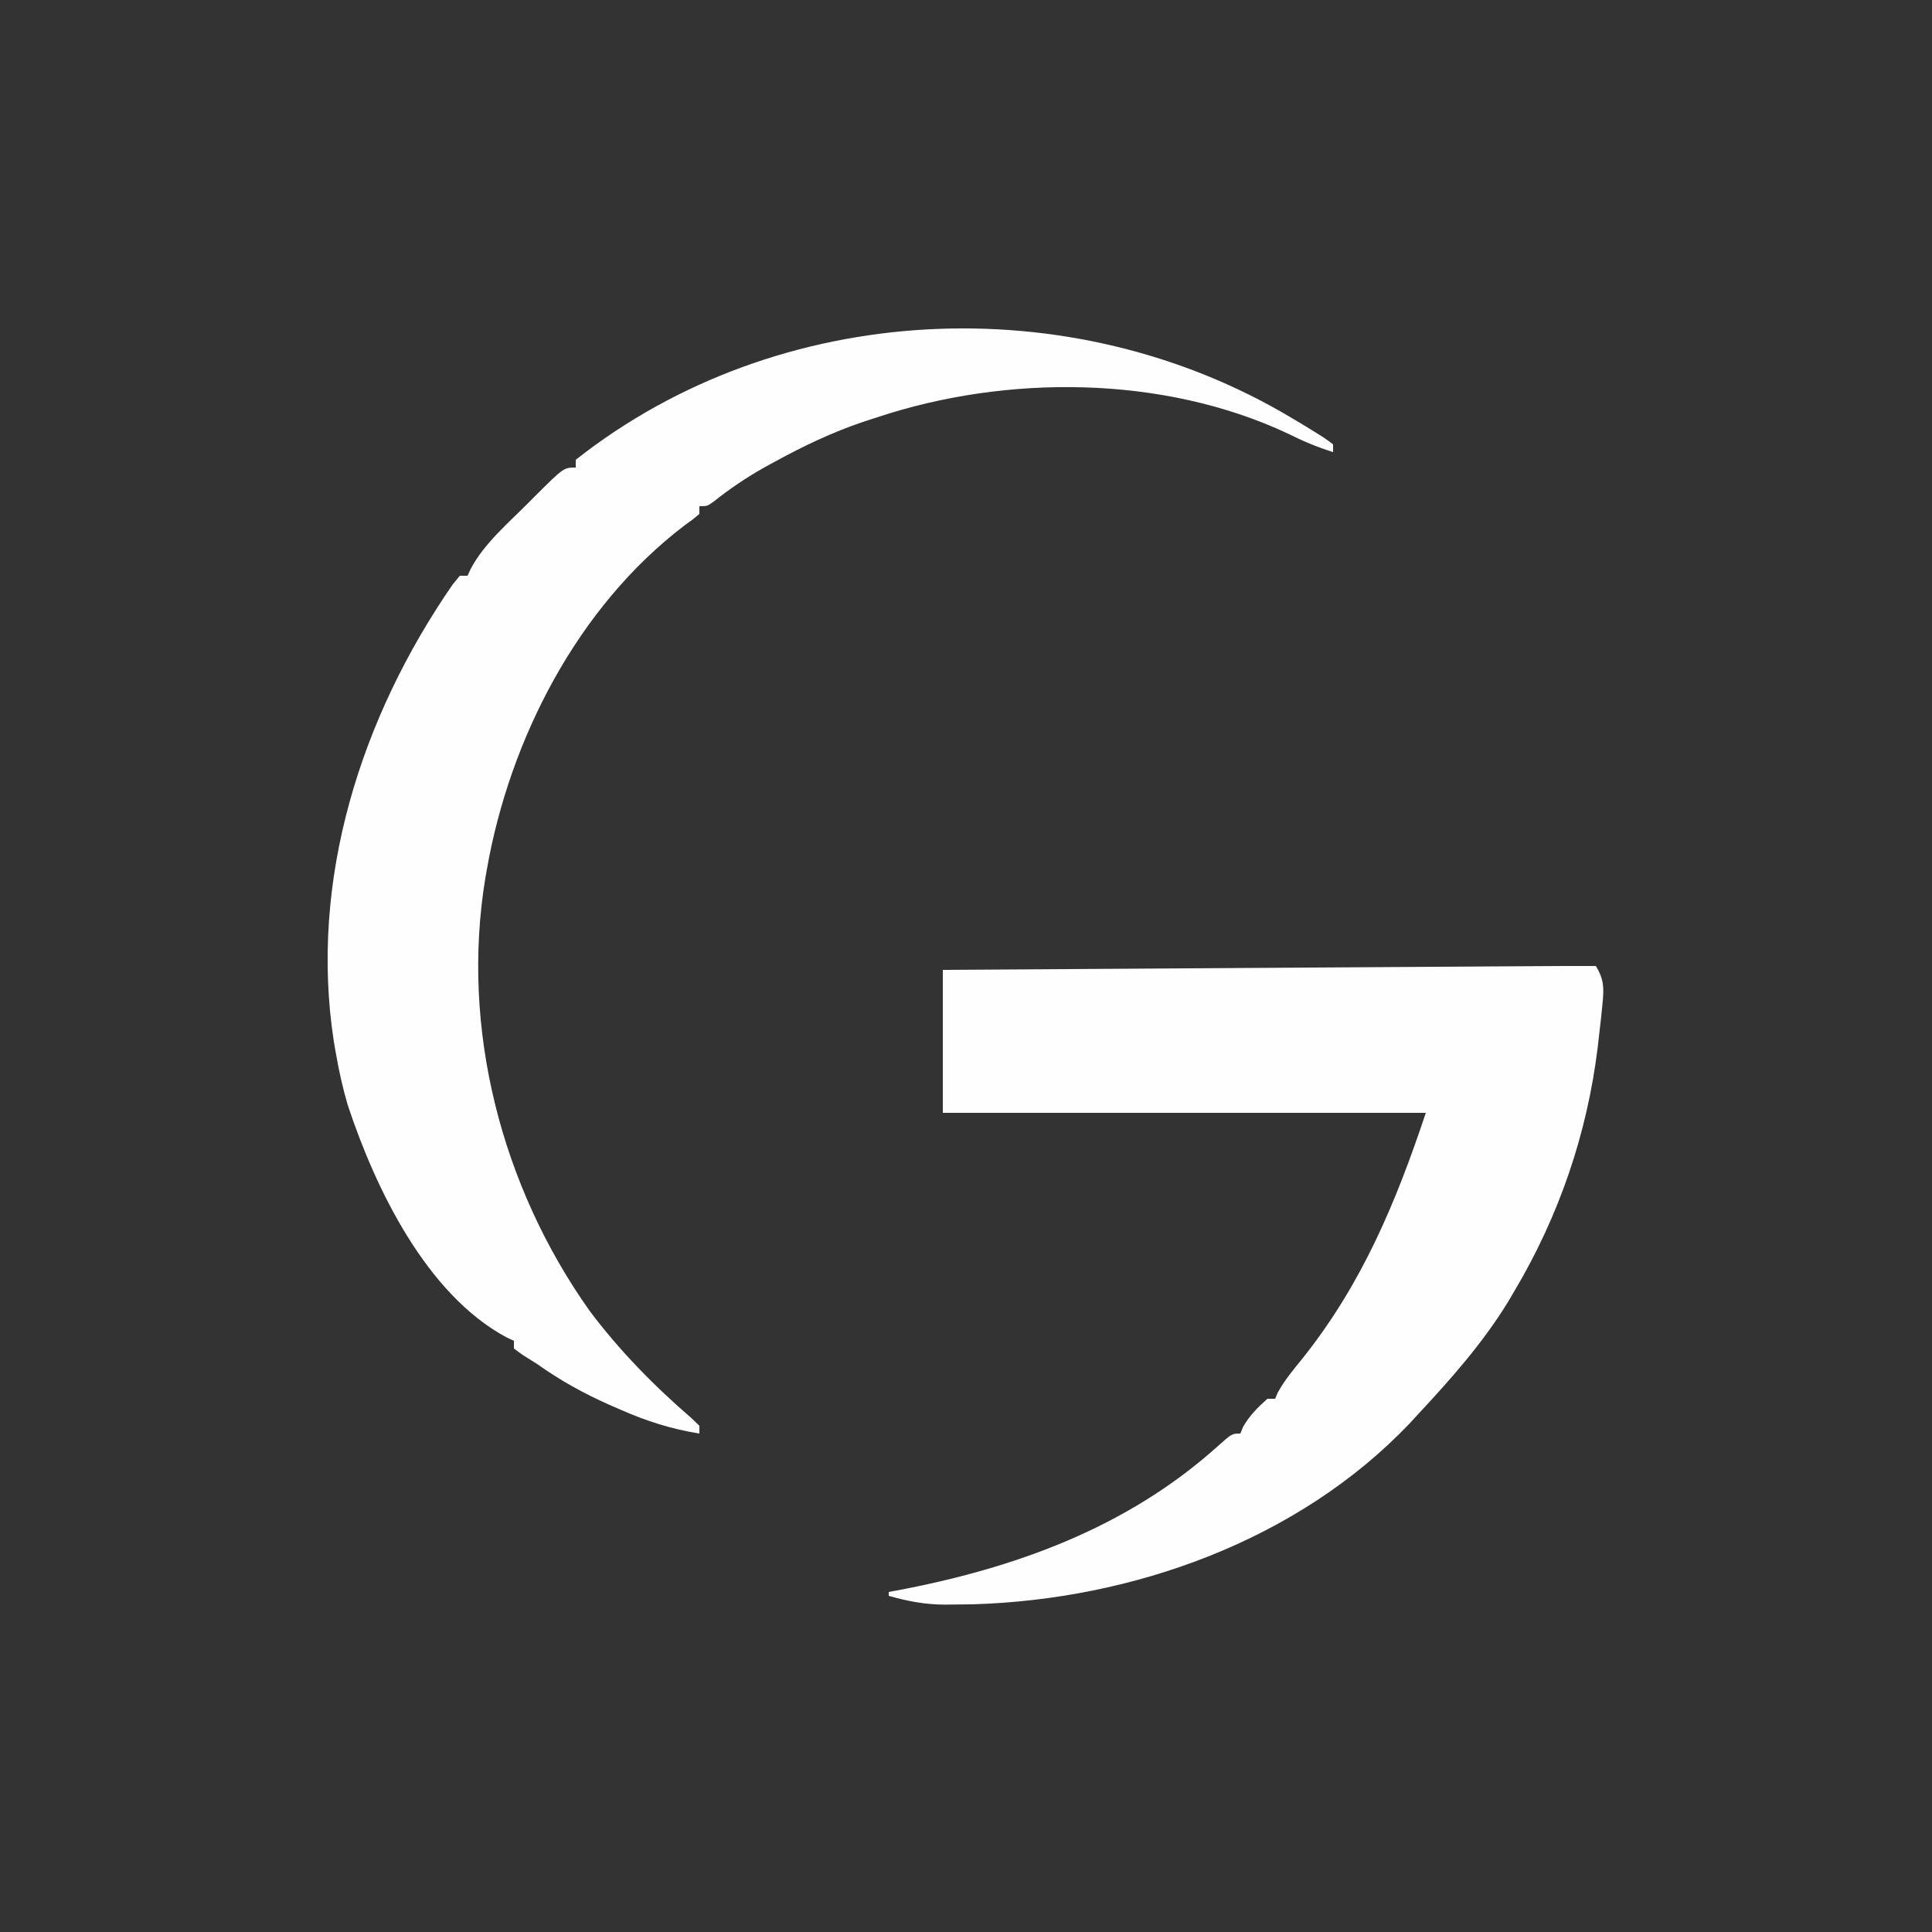 <?xml version="1.0" encoding="UTF-8"?>
<svg version="1.1" xmlns="http://www.w3.org/2000/svg" width="500" height="500">
<rect width="100%" height="100%" fill="#333333" stroke="none"/>
<path d="M0 0 C1.065 0.633 2.13 1.266 3.227 1.918 C8.873 5.384 8.873 5.384 11 7 C11 7.66 11 8.32 11 9 C6.867 7.71 3.116 6.126 -0.75 4.188 C-33.065 -10.952 -73.539 -11.116 -107 0 C-108.839 0.596 -108.839 0.596 -110.715 1.203 C-118.705 3.922 -126.097 7.451 -133.5 11.5 C-134.325 11.951 -135.149 12.401 -135.999 12.865 C-140.764 15.544 -145.12 18.463 -149.389 21.881 C-151 23 -151 23 -153 23 C-153 23.66 -153 24.32 -153 25 C-154.617 26.375 -154.617 26.375 -156.875 28 C-184.513 49.031 -202.072 83.277 -208 117 C-208.124 117.703 -208.248 118.406 -208.375 119.13 C-214.849 158.229 -204.191 199.112 -181.43 231.215 C-173.728 241.502 -164.696 250.693 -154.984 259.074 C-154.002 260.027 -154.002 260.027 -153 261 C-153 261.66 -153 262.32 -153 263 C-160.281 261.839 -166.701 259.78 -173.438 256.812 C-174.813 256.215 -174.813 256.215 -176.217 255.605 C-182.94 252.619 -188.998 249.268 -195 245 C-196.228 244.227 -197.457 243.455 -198.688 242.688 C-199.451 242.131 -200.214 241.574 -201 241 C-201 240.34 -201 239.68 -201 239 C-201.584 238.732 -202.168 238.464 -202.77 238.188 C-223.65 227.071 -236.889 199.505 -244 178 C-245.266 173.694 -246.232 169.421 -247 165 C-247.306 163.25 -247.306 163.25 -247.617 161.465 C-254.033 119.675 -240.56 77.595 -216.883 43.316 C-216.261 42.552 -215.64 41.788 -215 41 C-214.34 41 -213.68 41 -213 41 C-212.728 40.411 -212.456 39.822 -212.176 39.215 C-208.684 32.638 -202.521 27.427 -197.312 22.188 C-196.754 21.624 -196.195 21.061 -195.62 20.481 C-188.11 13 -188.11 13 -185 13 C-185 12.34 -185 11.68 -185 11 C-132.538 -30.433 -56.872 -33.89 0 0 Z " fill="#FEFEFE" transform="translate(334,108)"/>
<path d="M0 0 C2.157 3.463 2.121 5.836 1.715 9.848 C1.599 11.001 1.484 12.154 1.365 13.342 C1.224 14.57 1.083 15.797 0.938 17.062 C0.795 18.325 0.652 19.588 0.505 20.889 C-2.218 43.305 -9.465 64.546 -21 84 C-21.553 84.94 -22.106 85.879 -22.676 86.848 C-29.211 97.529 -37.486 106.862 -46 116 C-46.746 116.812 -47.493 117.624 -48.262 118.461 C-77.192 148.778 -119.961 163.953 -161.152 165.191 C-162.831 165.218 -164.509 165.238 -166.188 165.25 C-166.953 165.259 -167.718 165.269 -168.507 165.278 C-173.634 165.249 -178.068 164.407 -183 163 C-183 162.67 -183 162.34 -183 162 C-182.378 161.885 -181.755 161.77 -181.114 161.652 C-150.531 155.909 -121.486 145.48 -97.984 124.403 C-94.18 121 -94.18 121 -92 121 C-91.773 120.443 -91.546 119.886 -91.312 119.312 C-89.624 116.338 -87.533 114.28 -85 112 C-84.34 112 -83.68 112 -83 112 C-82.777 111.475 -82.554 110.951 -82.324 110.41 C-80.52 107.125 -78.166 104.336 -75.812 101.438 C-60.48 82.169 -51.726 61.177 -44 38 C-85.25 38 -126.5 38 -169 38 C-169 25.79 -169 13.58 -169 1 C-148.146 0.869 -127.293 0.739 -106.439 0.609 C-96.756 0.548 -87.073 0.488 -77.39 0.427 C-68.949 0.374 -60.508 0.322 -52.067 0.269 C-47.599 0.241 -43.131 0.213 -38.662 0.185 C-34.453 0.159 -30.244 0.132 -26.035 0.106 C-24.494 0.097 -22.953 0.087 -21.411 0.077 C-7.065 -0.013 -7.065 -0.013 0 0 Z " fill="#FEFEFE" transform="translate(413,250)"/>
</svg>
